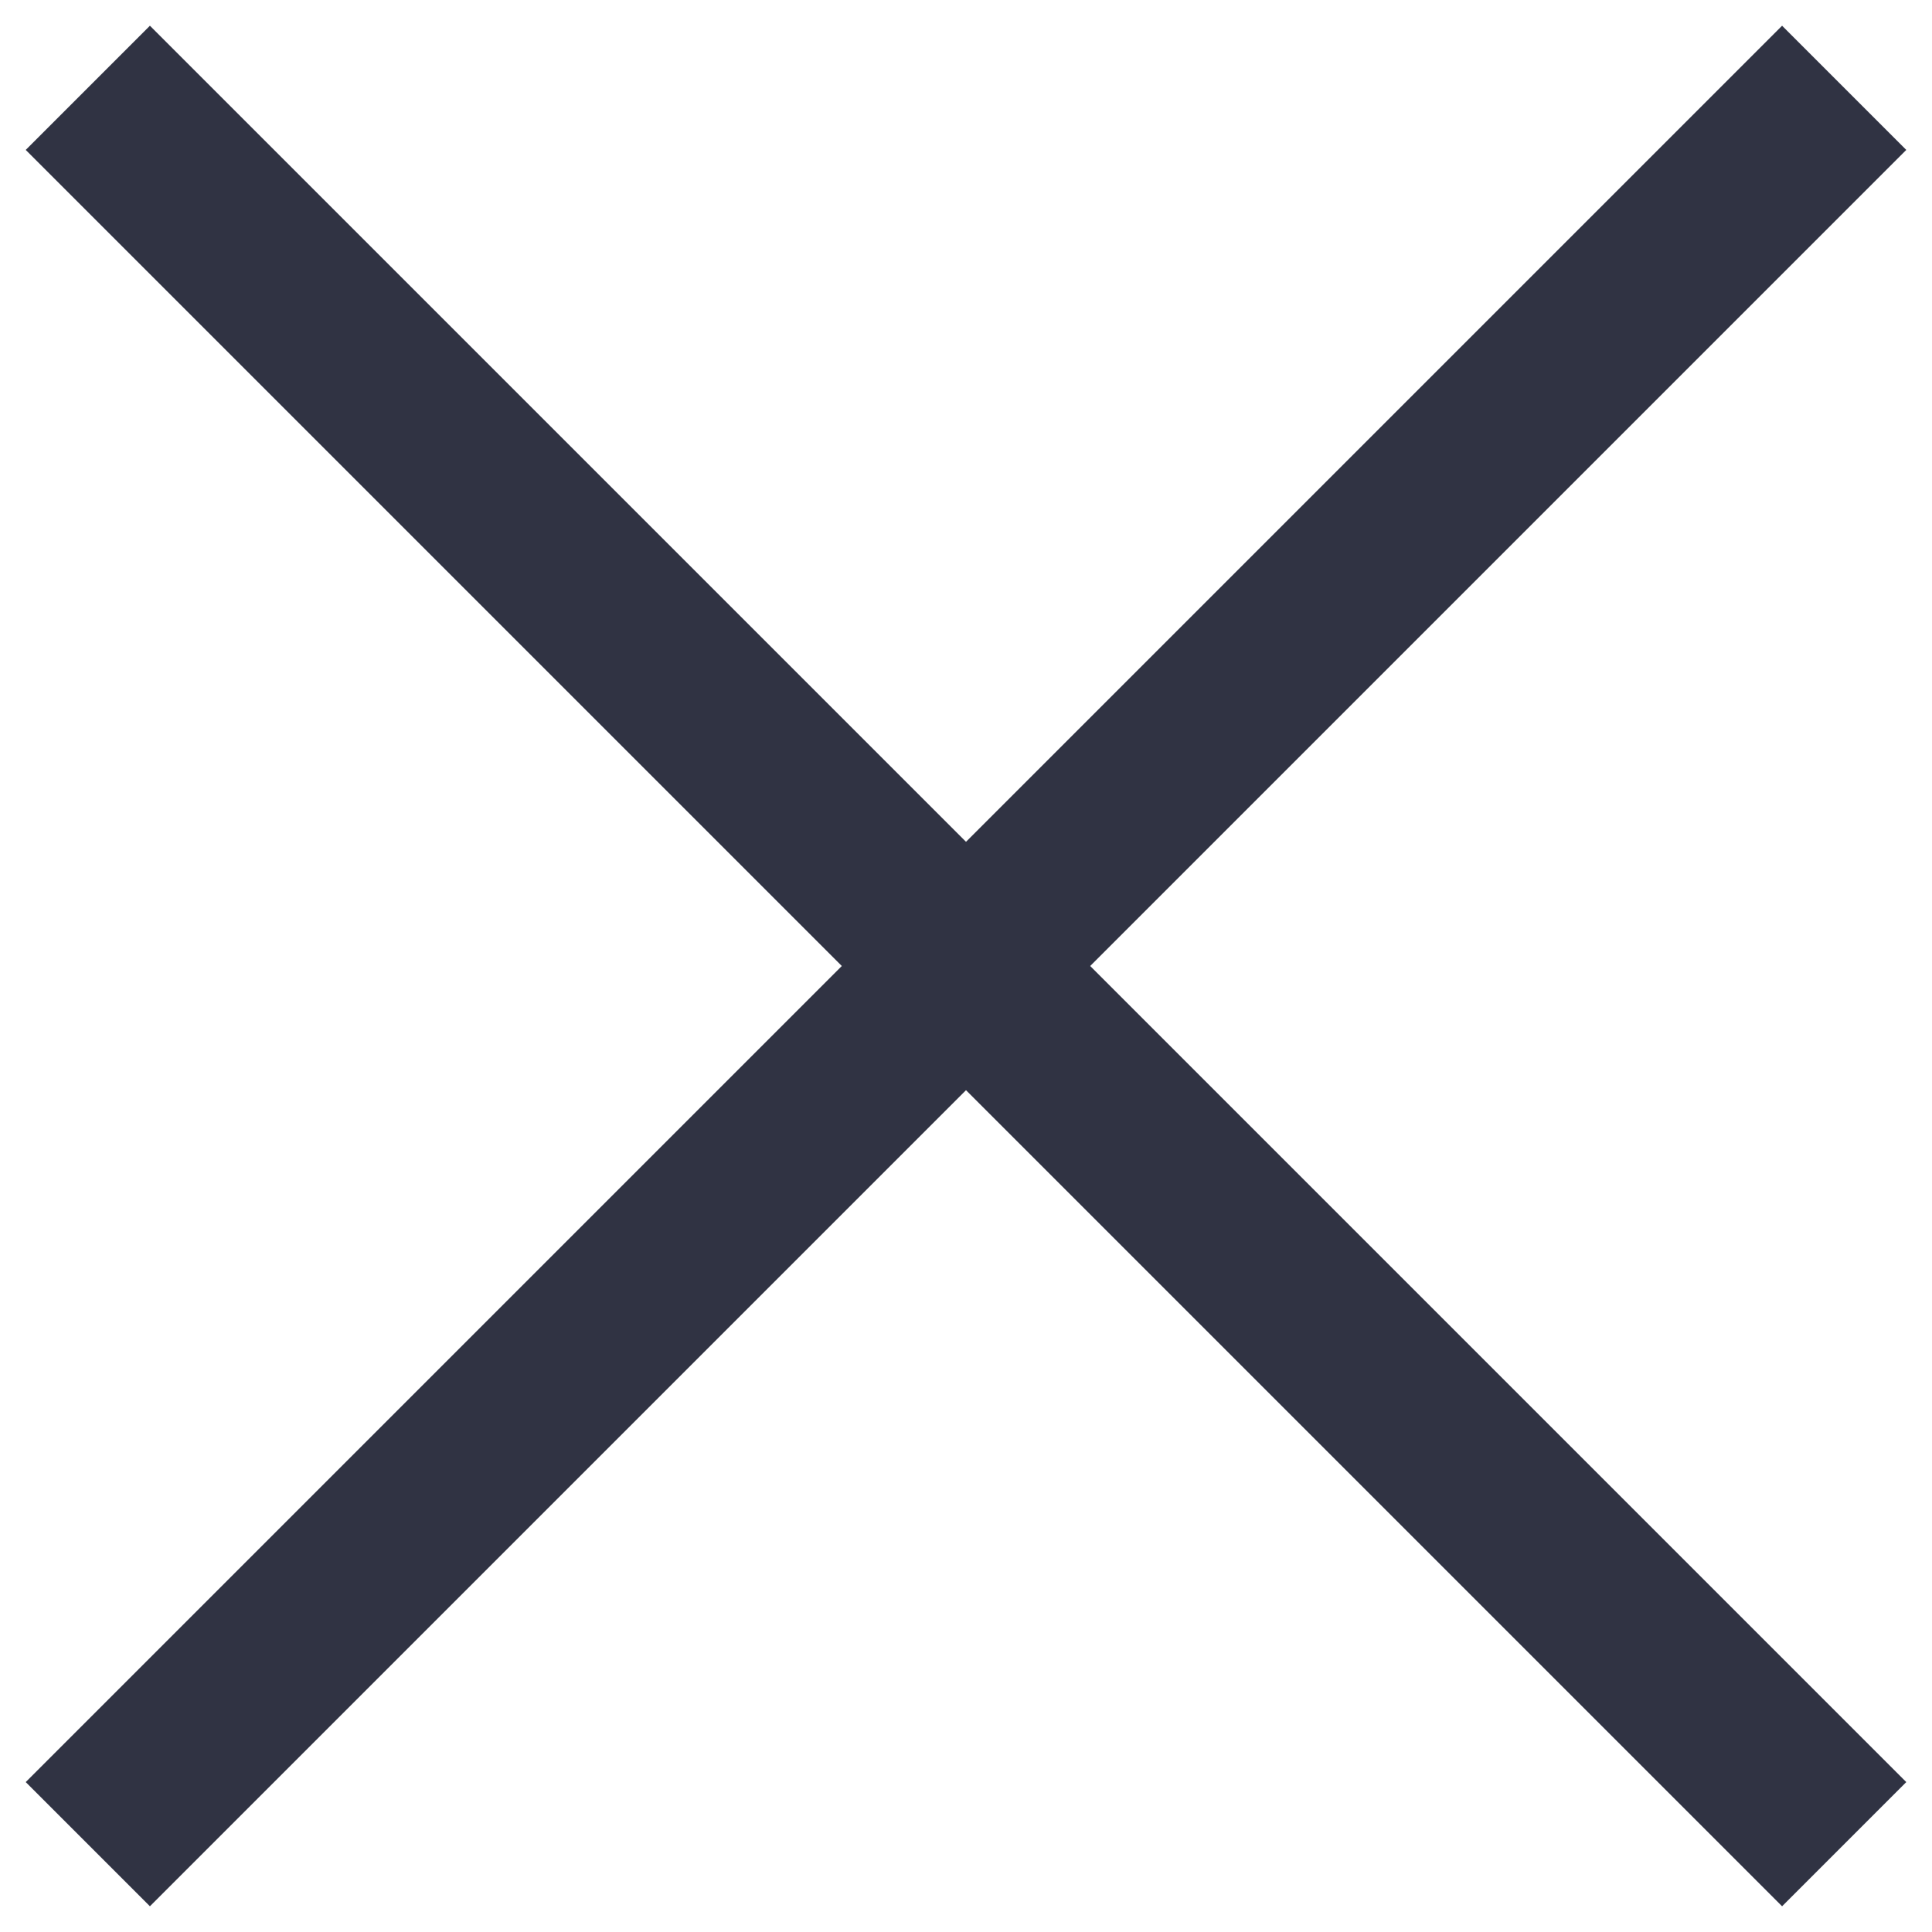 <?xml version="1.0" encoding="UTF-8"?>
<svg width="22px" height="22px" viewBox="0 0 22 22" version="1.1" xmlns="http://www.w3.org/2000/svg" xmlns:xlink="http://www.w3.org/1999/xlink">
    <!-- Generator: Sketch 44.1 (41455) - http://www.bohemiancoding.com/sketch -->
    <title>Page 1</title>
    <desc>Created with Sketch.</desc>
    <defs></defs>
    <g id="Website-Design" stroke="none" stroke-width="1" fill="none" fill-rule="evenodd">
        <g id="Talk-MODAL" transform="translate(-869, -50)" stroke="#303343" stroke-width="2">
            <g id="Page-1" transform="translate(870, 51)">
                <path d="M0,0 L20,20" id="Stroke-1"></path>
                <path d="M0,20 L20,0" id="Stroke-3"></path>
            </g>
        </g>
    </g>
</svg>
